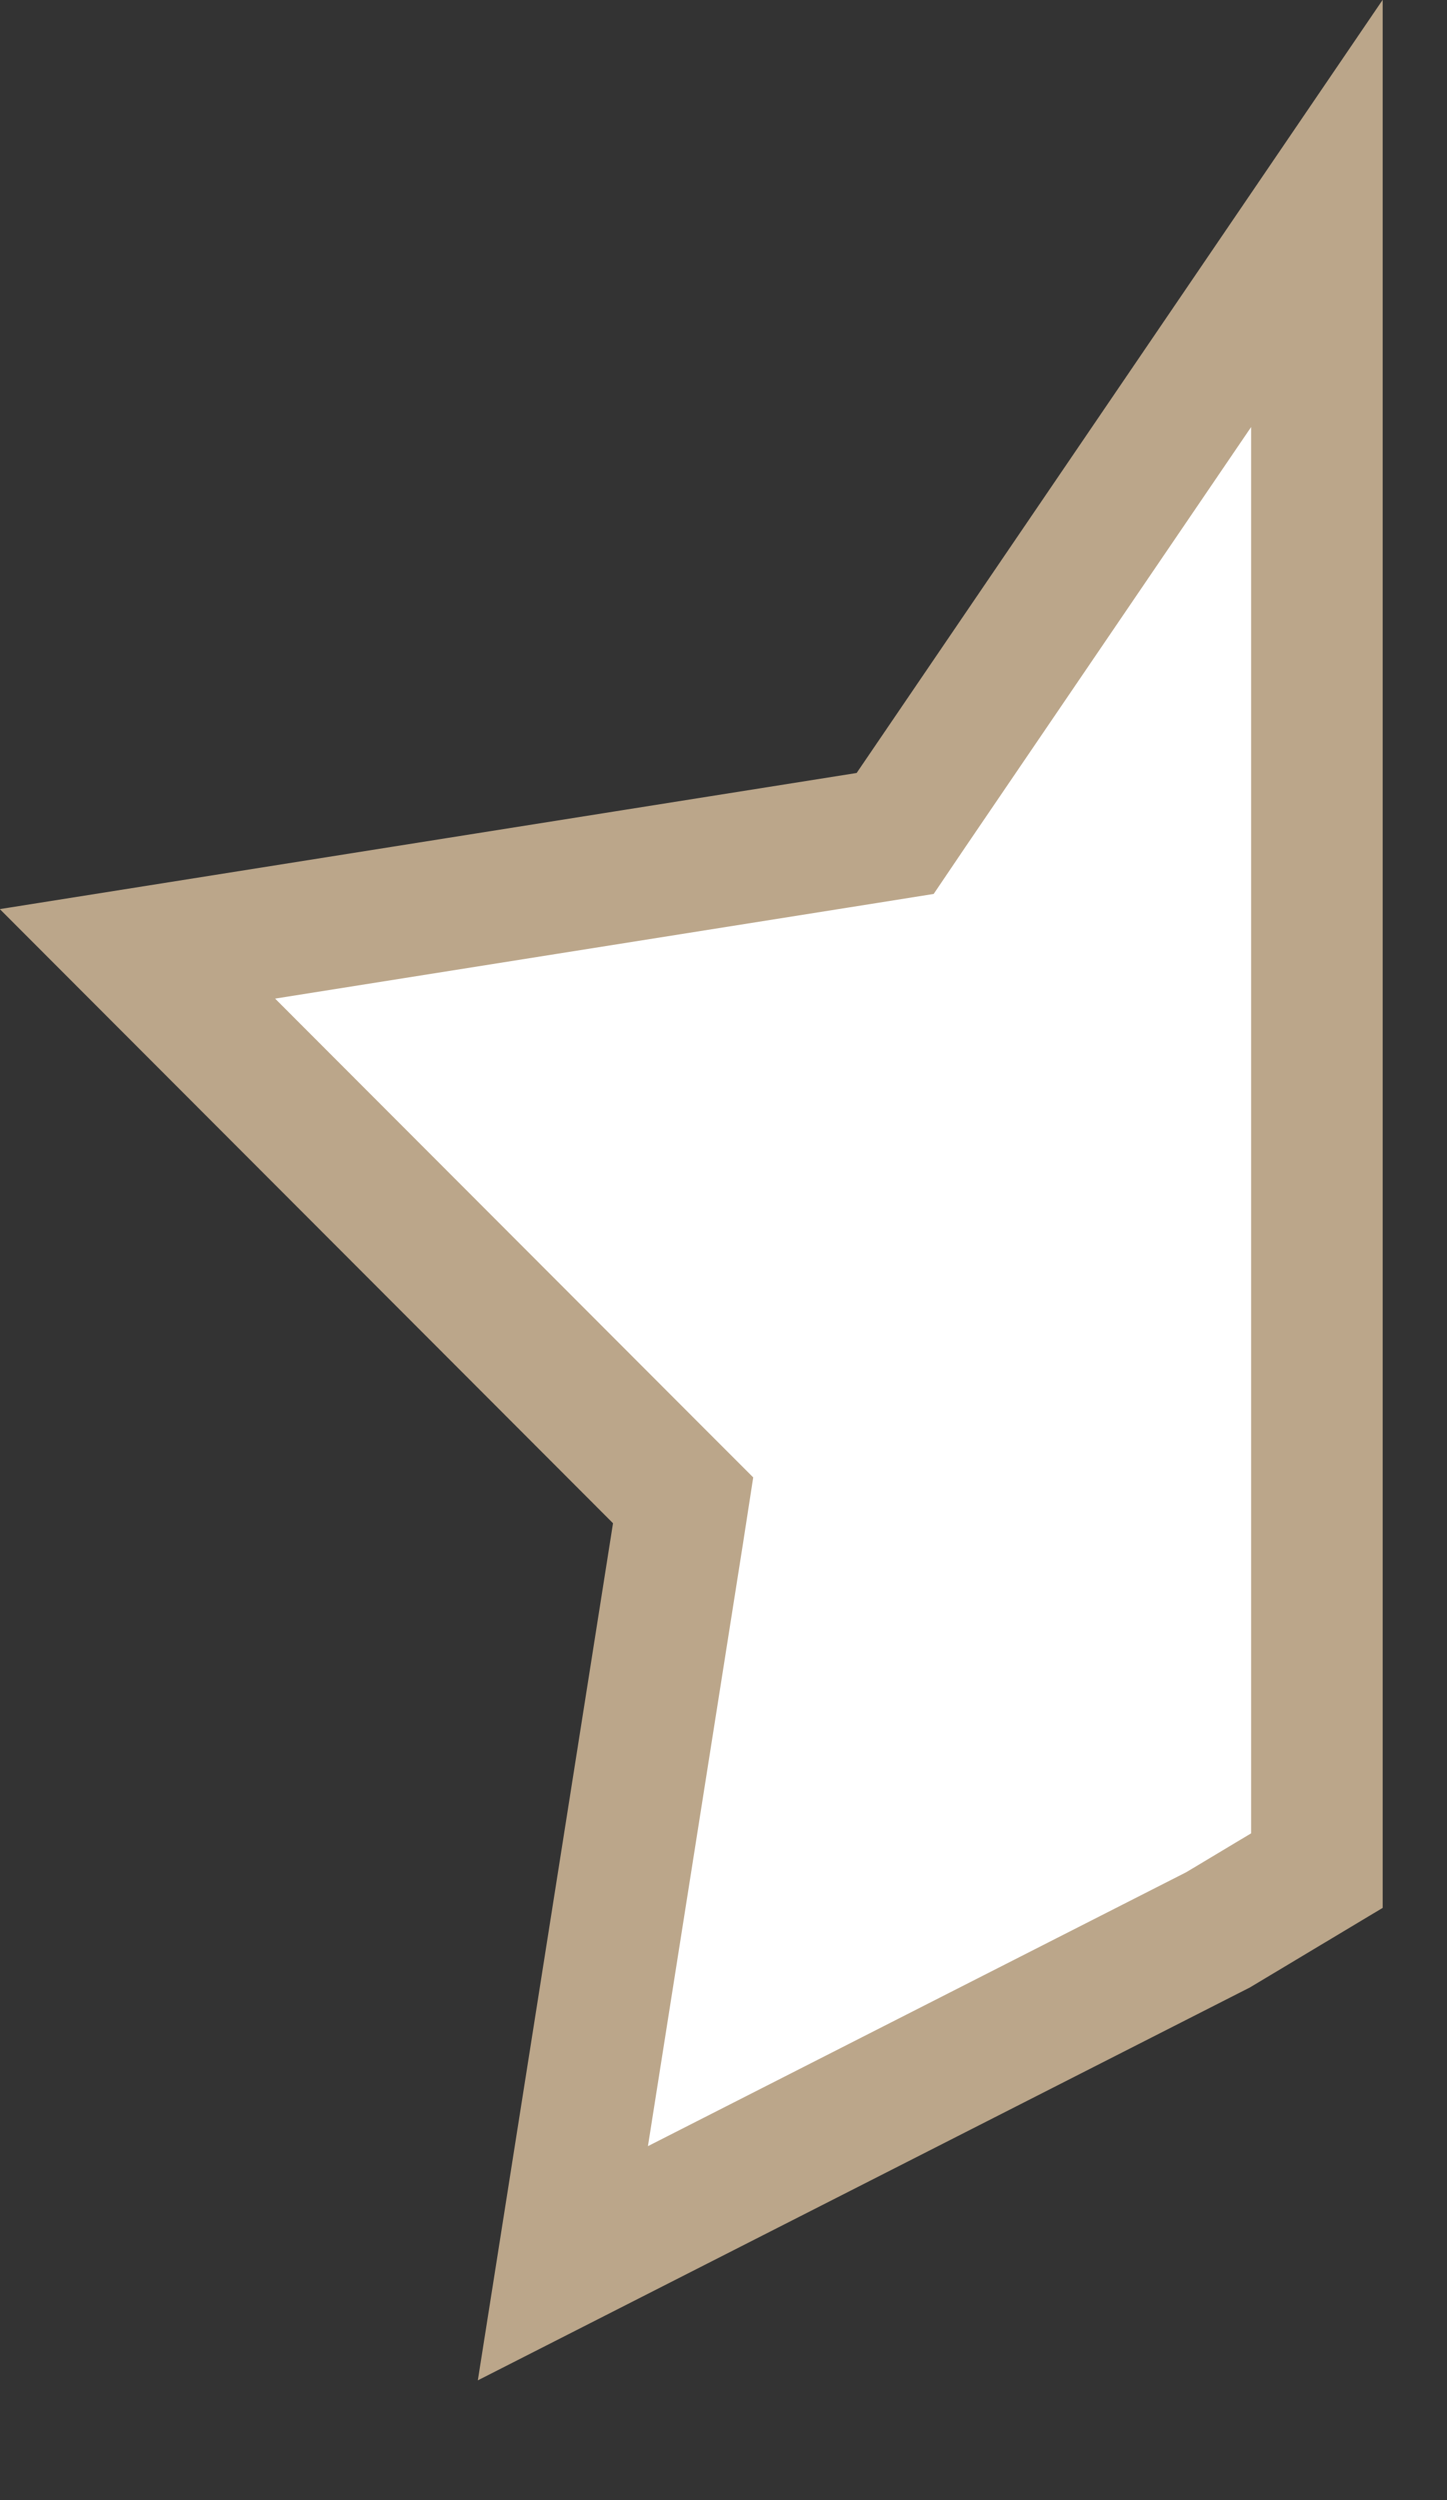 <svg width="11" height="19" viewBox="0 0 11 19" fill="none" xmlns="http://www.w3.org/2000/svg">
<rect x="0" y="0" width="11" height="19" fill="#333333" stroke="none"/>
<path d="M10.011 14.216L9.26 14.666L4.279 17.2L5.154 11.654L5.193 11.402L5.014 11.223L1.045 7.249L6.592 6.368L6.805 6.334L6.926 6.155L10.011 1.622V14.216Z" fill="white" stroke="#BBA68A"/>
</svg>
